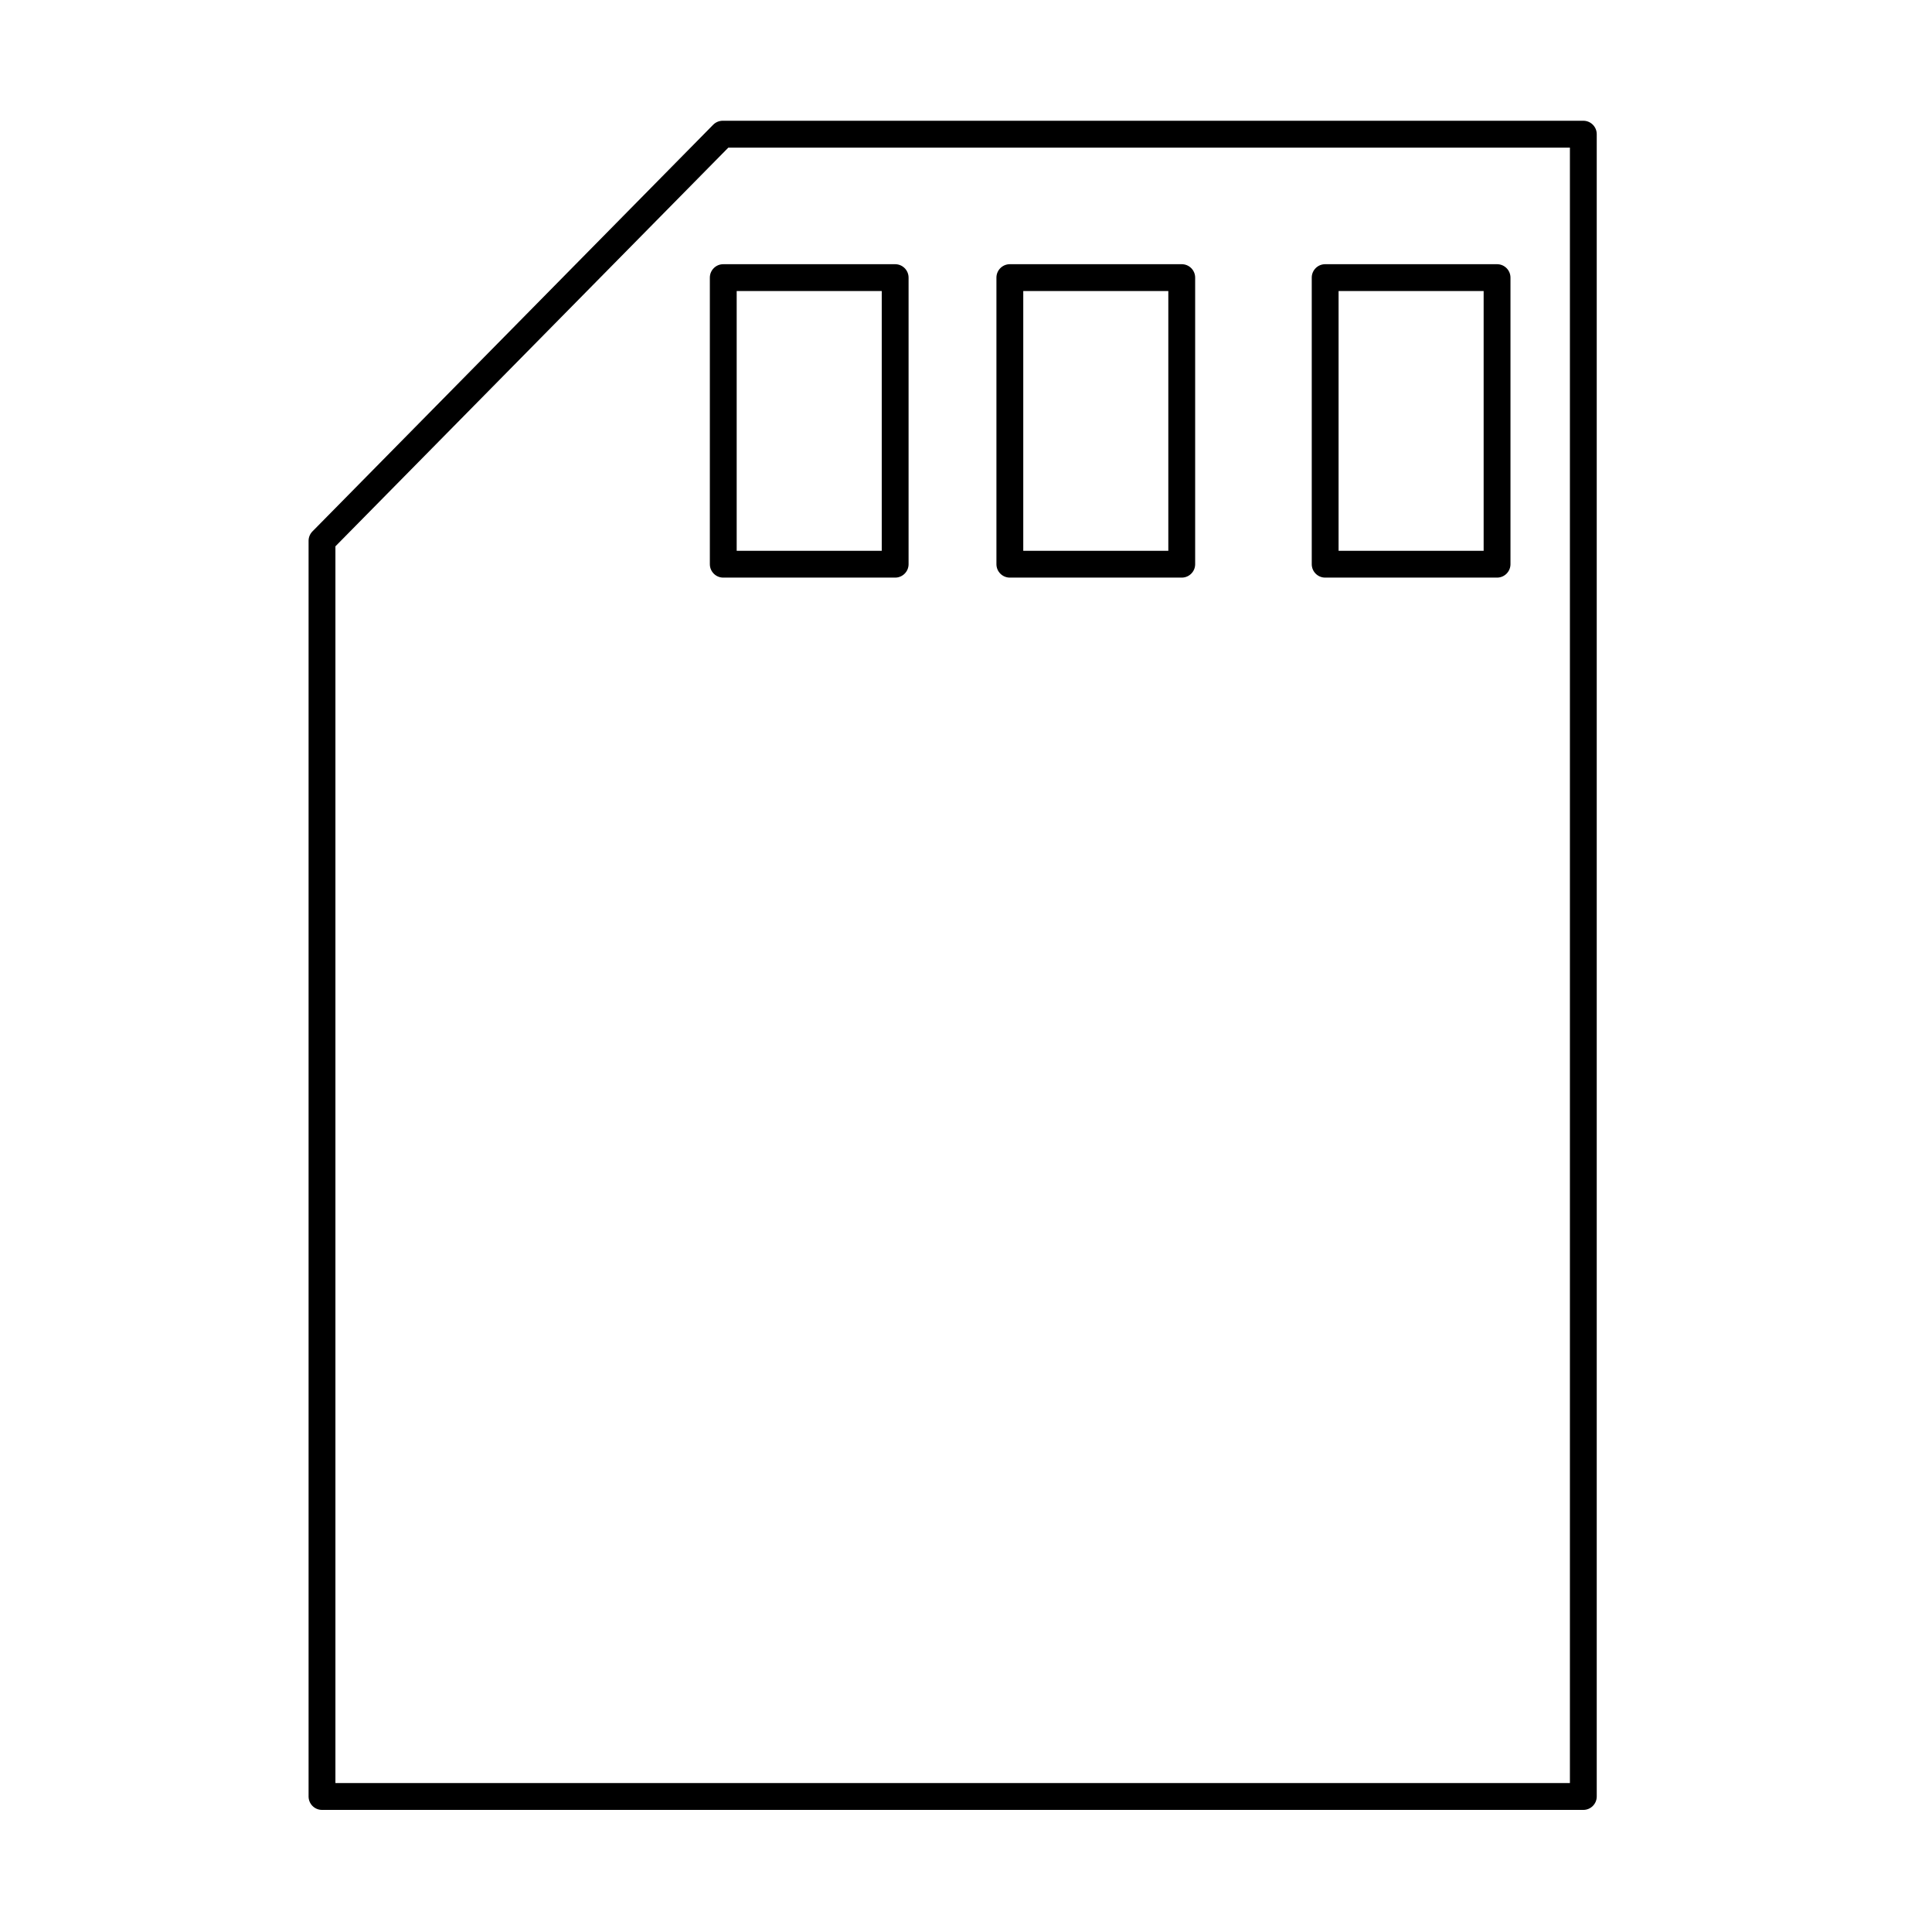 <svg fill="none" height="72" viewBox="0 0 72 72" width="72" xmlns="http://www.w3.org/2000/svg"><path clip-rule="evenodd" d="m26.934 4.5c-.134 0-.262.054-.356.149l-14.934 15.155c-.092.093-.144.22-.144.351v46.795c0 .276.224.5.5.5h47.006c.276 0 .5-.224.5-.5v-61.95c0-.276-.224-.5-.5-.5zm-14.434 15.86 14.644-14.86h31.362v60.95h-46.006zm13.954-10.014c0-.276.224-.5.5-.5h6.406c.276 0 .5.224.5.5v10.68c0 .276-.224.5-.5.5h-6.406c-.276 0-.5-.224-.5-.5zm1 .5v9.68h5.406v-9.68zm10.18-1c-.276 0-.5.224-.5.5v10.68c0 .276.224.5.5.5h6.406c.276 0 .5-.224.5-.5v-10.68c0-.276-.224-.5-.5-.5zm.5 10.68v-9.68h5.406v9.68zm11.251-10.68c-.276 0-.5.224-.5.5v10.68c0 .276.224.5.5.5h6.406c.276 0 .5-.224.5-.5v-10.68c0-.276-.224-.5-.5-.5zm.5 10.68v-9.68h5.406v9.68z" fill="currentColor" fill-rule="evenodd"/></svg>